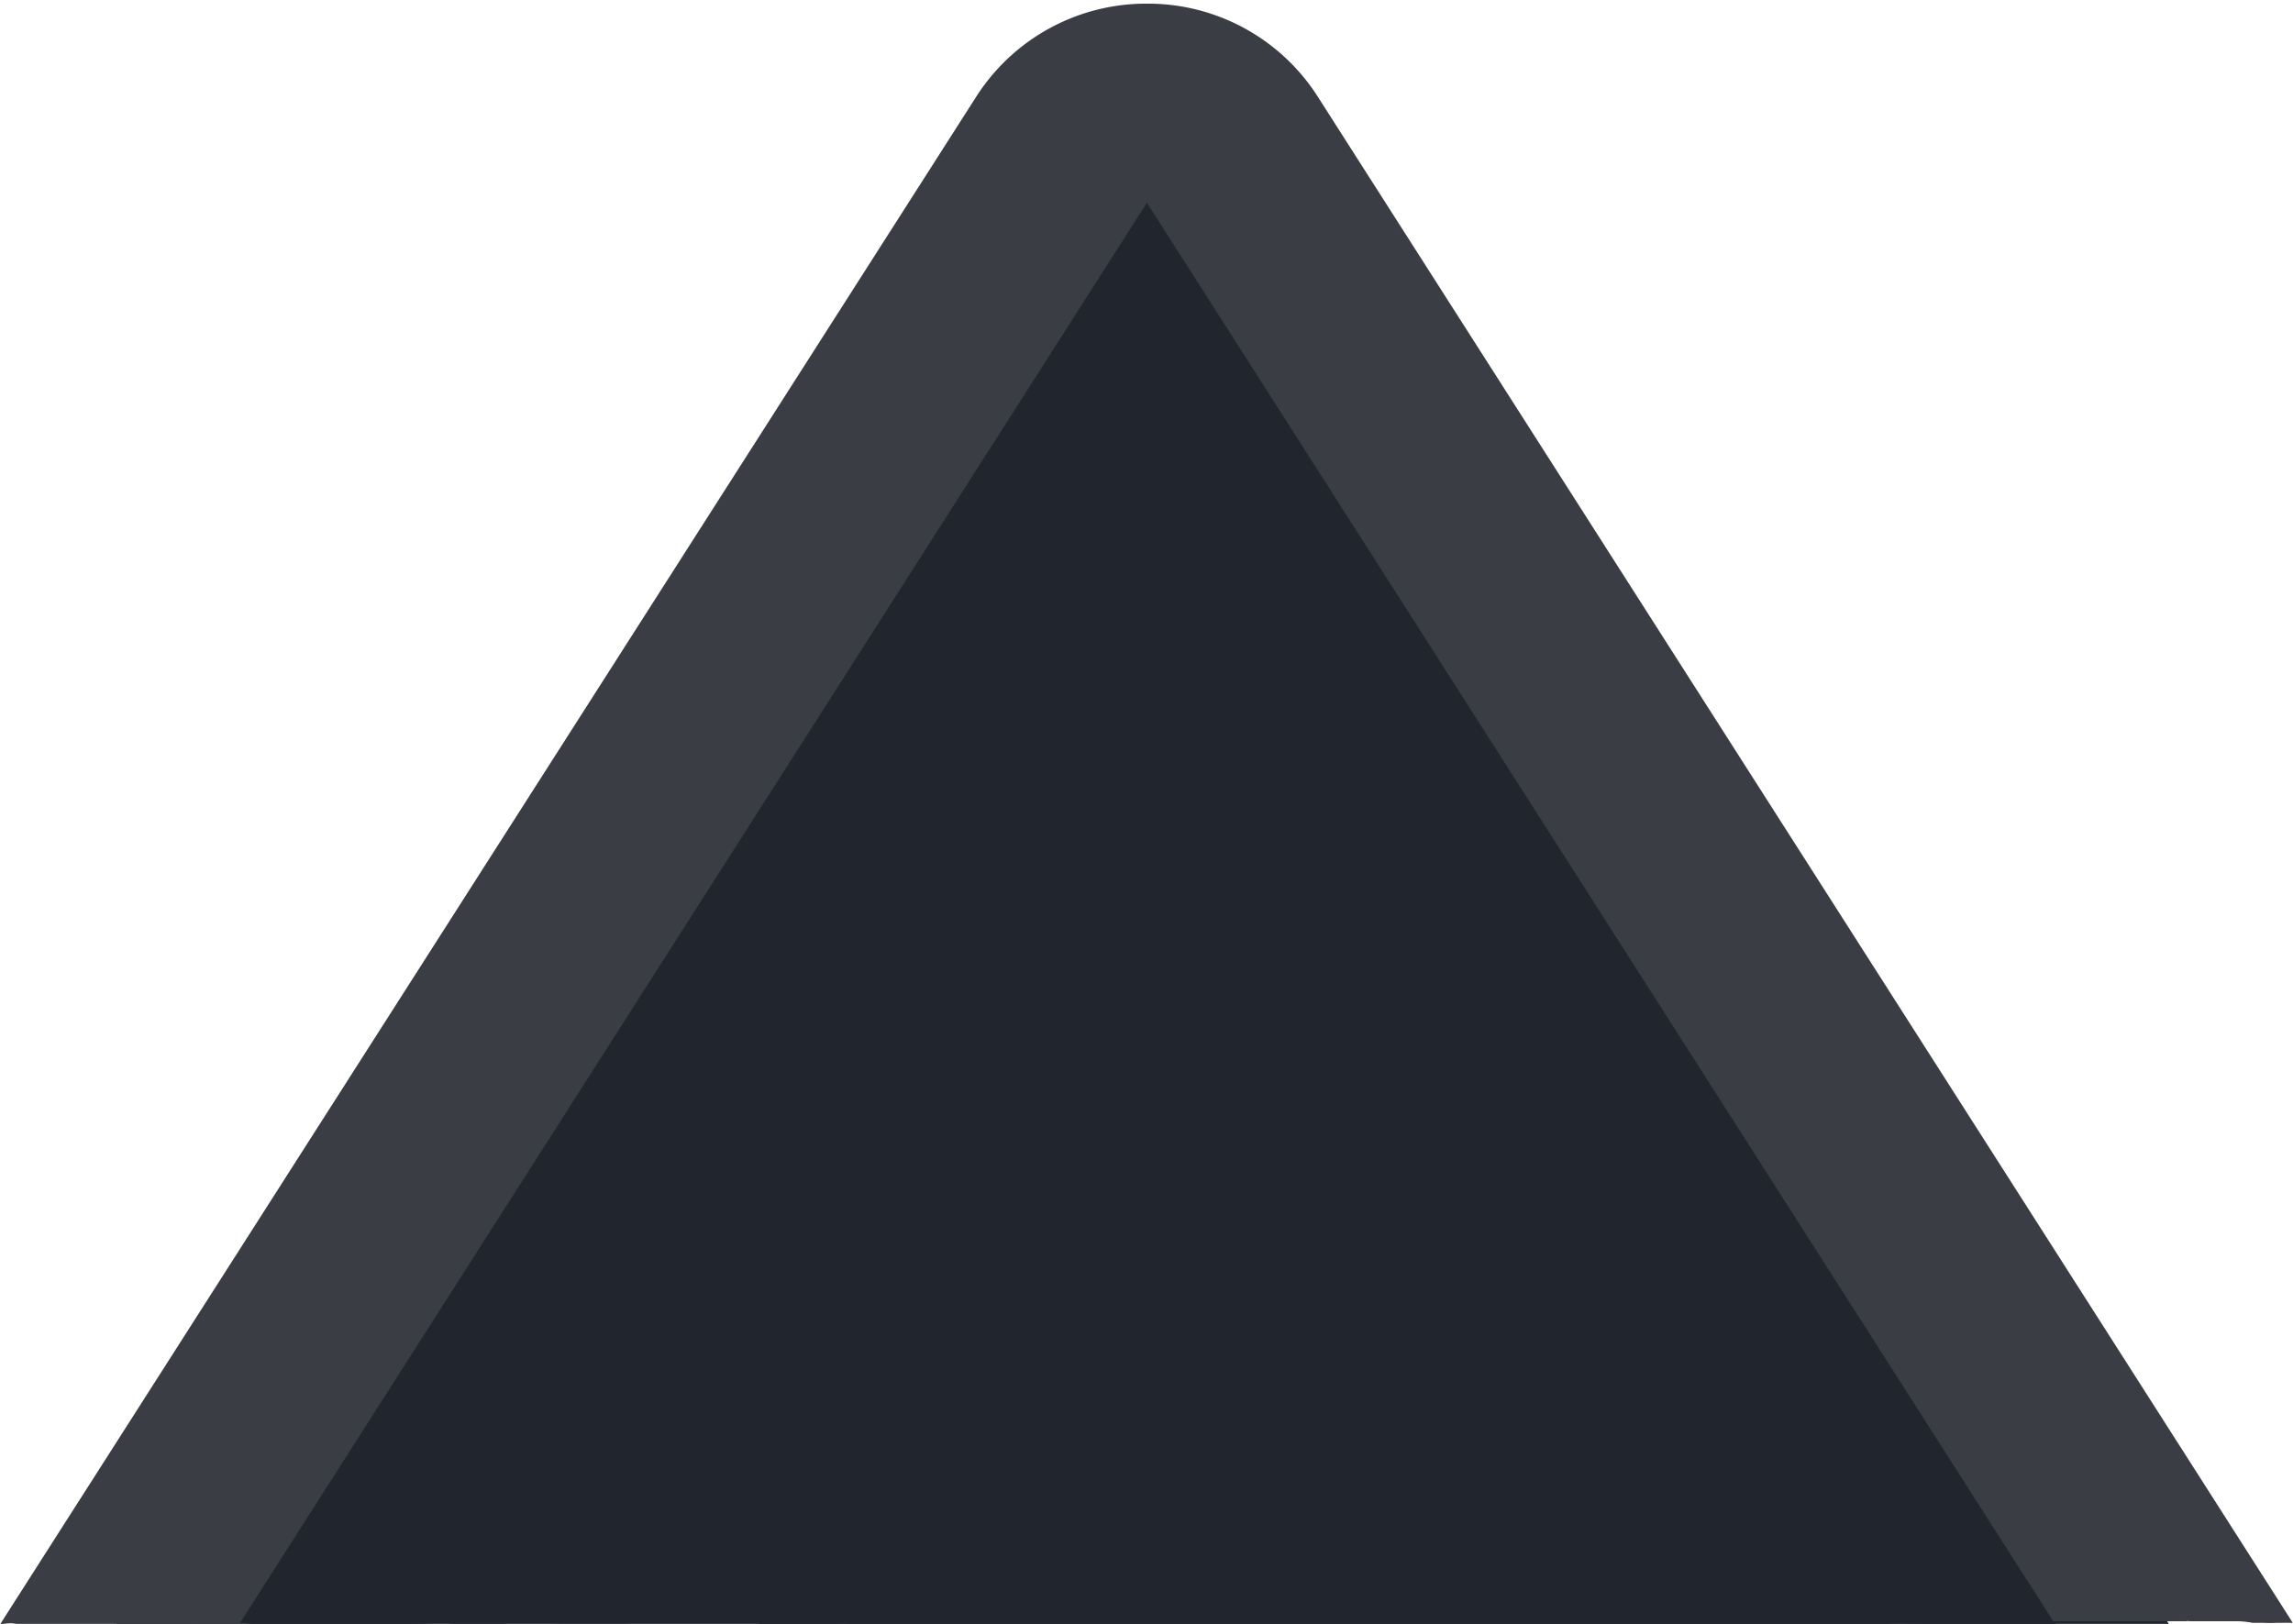 <svg xmlns="http://www.w3.org/2000/svg" width="11.294" height="8" viewBox="0 0 11.294 8">
    <defs>
        <style>
            .cls-1{fill:#20252e}
        </style>
    </defs>
    <g id="ico_tippoint" transform="translate(166.294 -56) rotate(90)">
        <g id="ico_tippoint-2" transform="translate(76.516 167.116)">
            <path id="패스_3086" d="M-12.516-2.7v-.113c0-.064 0-.128-.008-.191a.092.092 0 0 1 .007-.036v-.262c0-.014-.009-.025-.009-.038 0-.083.006-.165.008-.248V-3.872c0-.081-.012-.162-.013-.244a.2.2 0 0 1 .01-.048v-.009-.049-.113l-.009-.146a.352.352 0 0 1 .014-.085v-.042-.337a.494.494 0 0 1 0-.054c0-.058.006-.116.011-.173v-.081-.216-.289a3.256 3.256 0 0 0-.009-.43l.012.094a.5.5 0 0 1 0-.145c0-.018-.006-.036-.007-.054v-.022a.245.245 0 0 1 0-.027.471.471 0 0 0 0-.053v-.035-.889a.1.1 0 0 1 0-.018c0-.082-.009-.165 0-.247 0-.012-.008-.022-.007-.034 0-.043 0-.086.009-.128v-.416-.58-.191-.1-.124V-9.164v-.029-.1-.015c0-.13-.009-.261-.009-.392a.177.177 0 0 1 .008-.031c0-.019-.007-.038-.007-.058v-.014-.072-.115-.073a.335.335 0 0 1 0-.043c-.006-.078 0-.157 0-.236v-.248a.072.072 0 0 1 .006-.029.053.053 0 0 1 0-.012v-.05a.055.055 0 0 1 0-.017l-.006-.325v-.011-.471l-7.253 4.634a.491.491 0 0 0-.231.421.491.491 0 0 0 .231.422l7.259 4.638v-.345a.184.184 0 0 1 .007-.032v-.032-.115c0-.076-.007-.151 0-.227v-.071-.155-.132c0-.025 0-.048.007-.071s0-.027 0-.041z" class="cls-1"/>
            <path id="패스_3087" fill="#3b3d45" d="M-12.517-1.789v-.032-.115-.066l-7-4.469 6.988-4.464v-.121-.534a.051.051 0 0 1 0-.017v-.154-.076a.427.427 0 0 1 .008-.08v-.018-.04a.548.548 0 0 0 0-.058v-.038a.121.121 0 0 1 0-.019v-.025l-7.515 4.8a.992.992 0 0 0-.462.843.993.993 0 0 0 .462.844l7.523 4.806a.32.32 0 0 1-.006-.053.214.214 0 0 1 .012-.061V-1a.4.4 0 0 0 0-.06v-.215c.009-.16 0-.318 0-.479a.184.184 0 0 1-.01-.035z" transform="translate(0)"/>
        </g>
        <path id="패스_3088" d="M-1379.608 1939.145l.6-.962v8.926l-.9-7.511z" class="cls-1" transform="translate(1443.008 -1782.018)"/>
    </g>
</svg>
